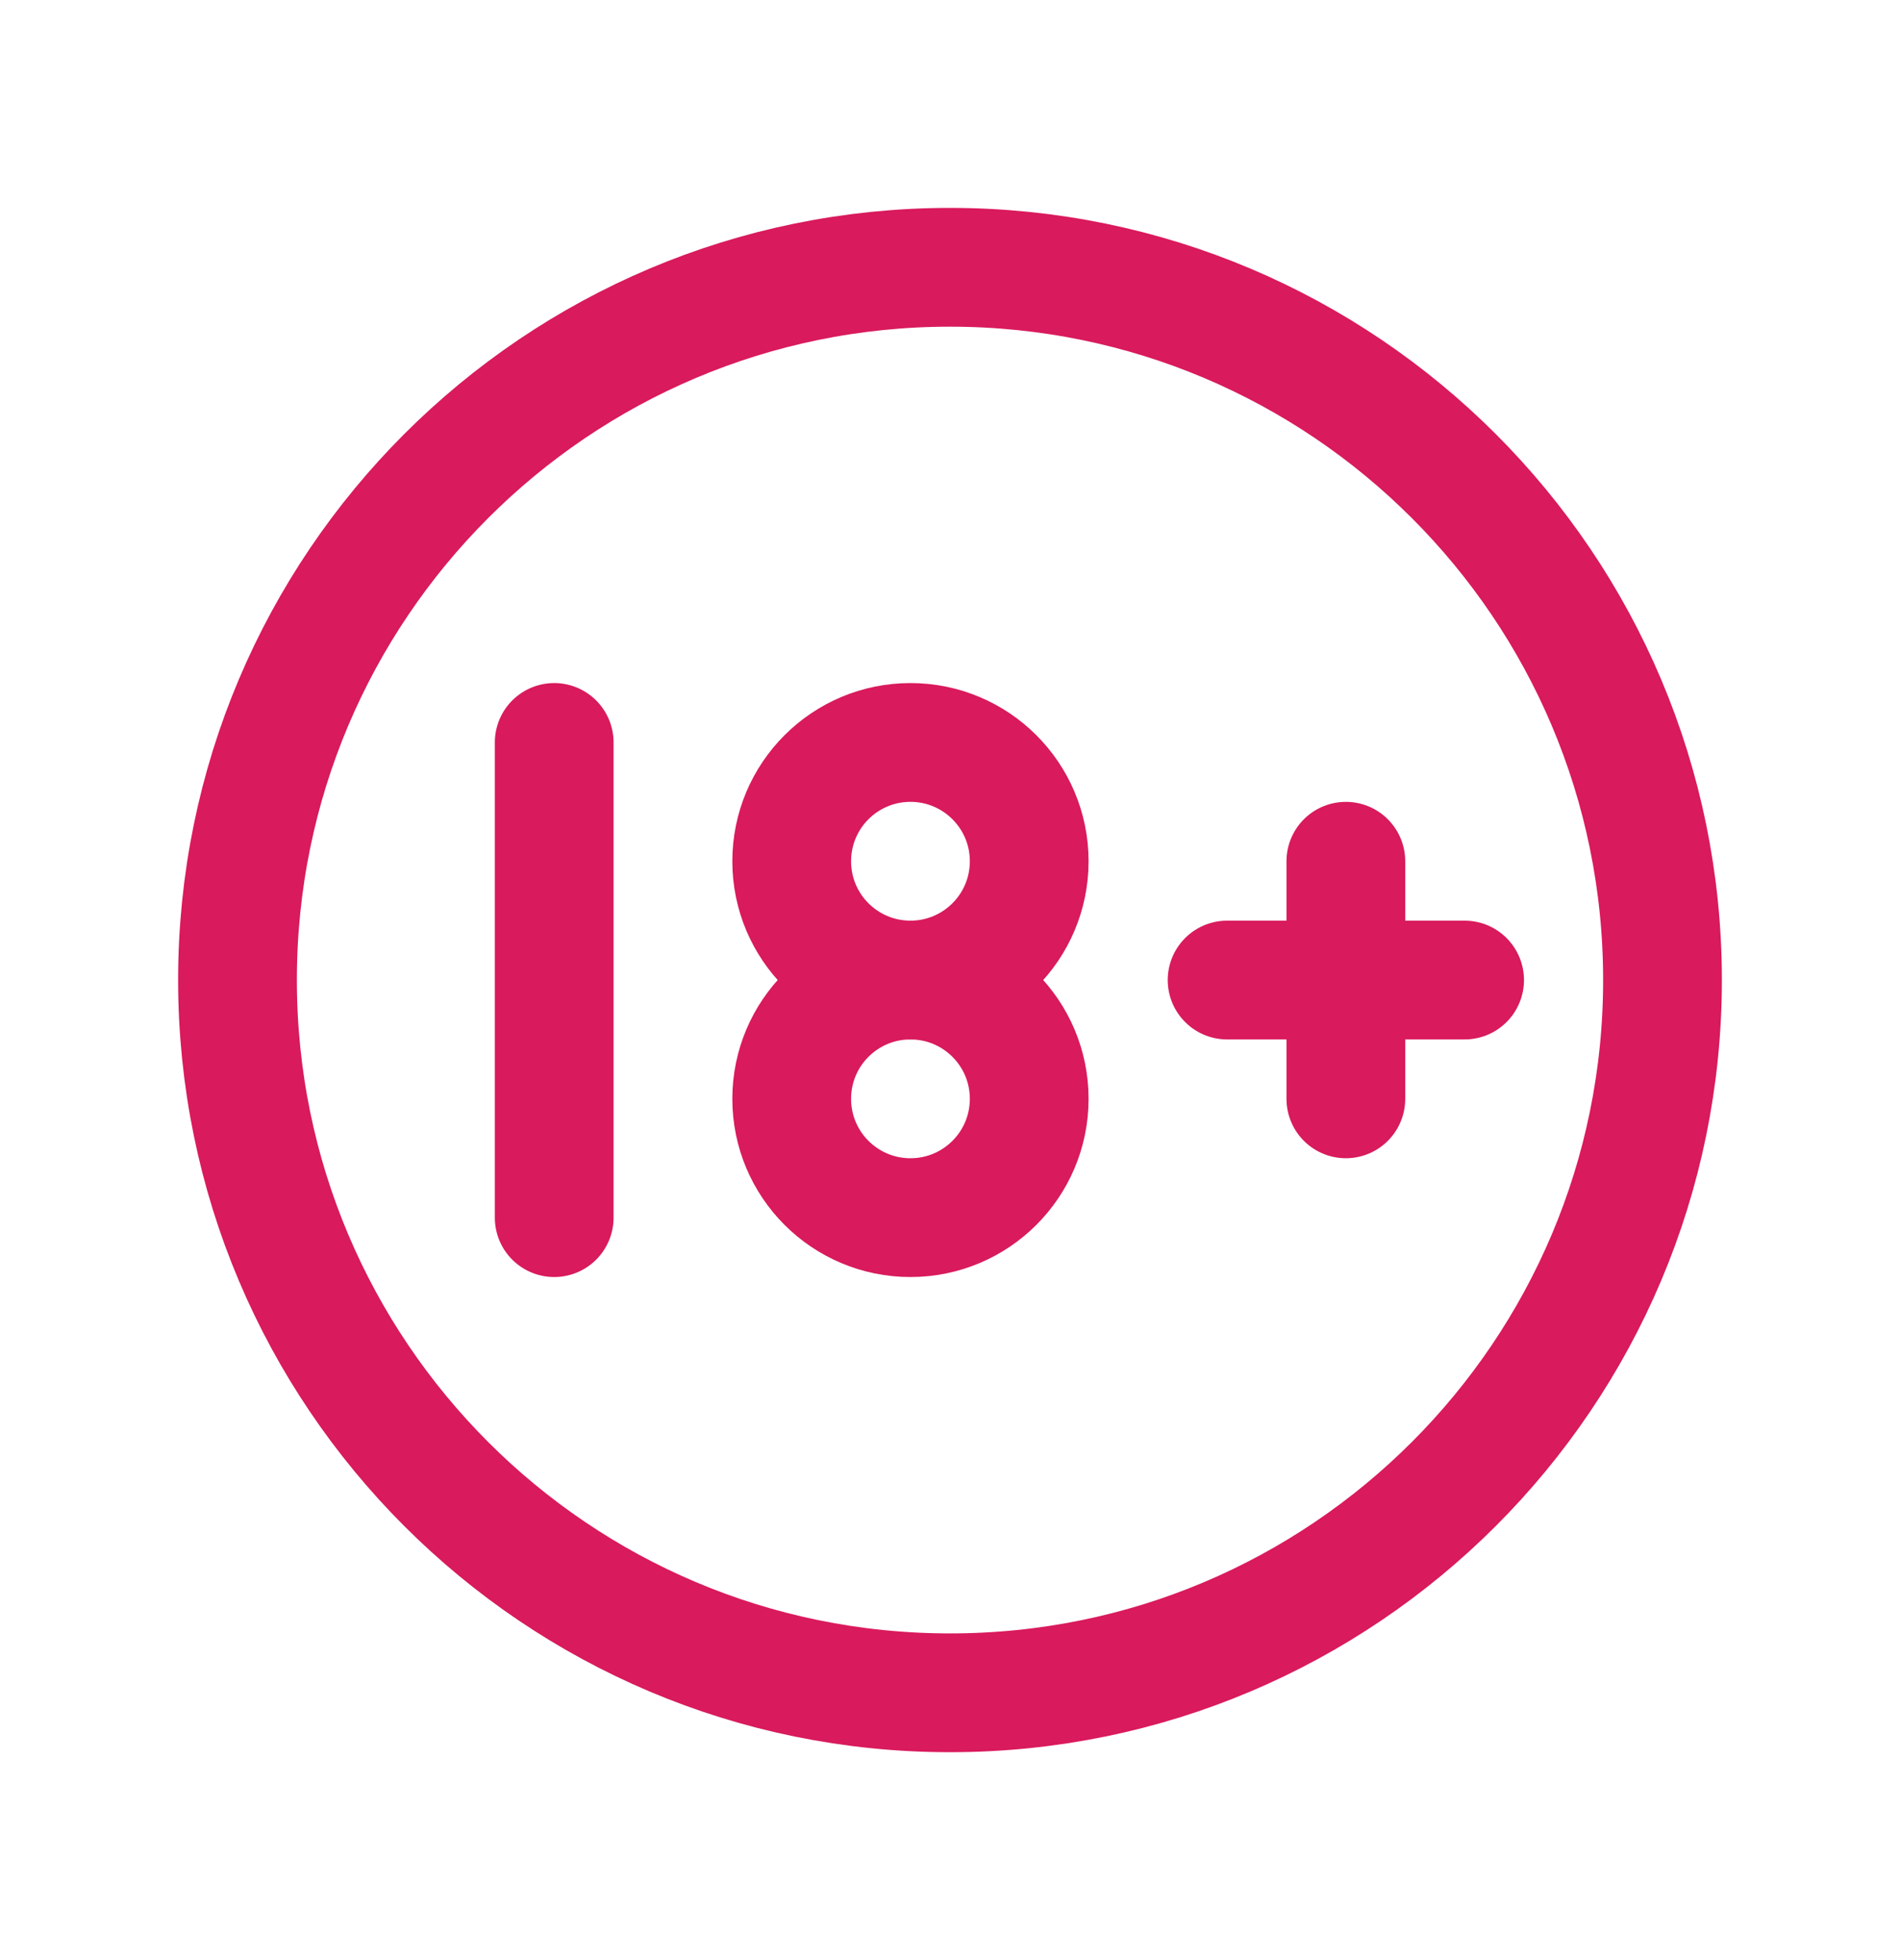 <svg width="32" height="33" viewBox="0 0 32 33" fill="none" xmlns="http://www.w3.org/2000/svg">
<path d="M16 28.5C22.627 28.5 28 23.127 28 16.5C28 9.873 22.627 4.5 16 4.5C9.373 4.5 4 9.873 4 16.5C4 23.127 9.373 28.5 16 28.5Z" stroke="#D91A5D" stroke-width="2" stroke-linecap="round" stroke-linejoin="round"/>
<path d="M15.334 16.5C16.438 16.5 17.334 15.605 17.334 14.5C17.334 13.395 16.438 12.5 15.334 12.5C14.229 12.5 13.334 13.395 13.334 14.5C13.334 15.605 14.229 16.5 15.334 16.5Z" stroke="#D91A5D" stroke-width="2" stroke-linecap="round" stroke-linejoin="round"/>
<path d="M15.334 20.5C16.438 20.5 17.334 19.605 17.334 18.5C17.334 17.395 16.438 16.5 15.334 16.5C14.229 16.5 13.334 17.395 13.334 18.5C13.334 19.605 14.229 20.5 15.334 20.5Z" stroke="#D91A5D" stroke-width="2" stroke-linecap="round" stroke-linejoin="round"/>
<path d="M9.334 20.5V12.5M20.667 16.5H24.667M22.667 14.5V18.5" stroke="#D91A5D" stroke-width="2" stroke-linecap="round" stroke-linejoin="round"/>
</svg>
